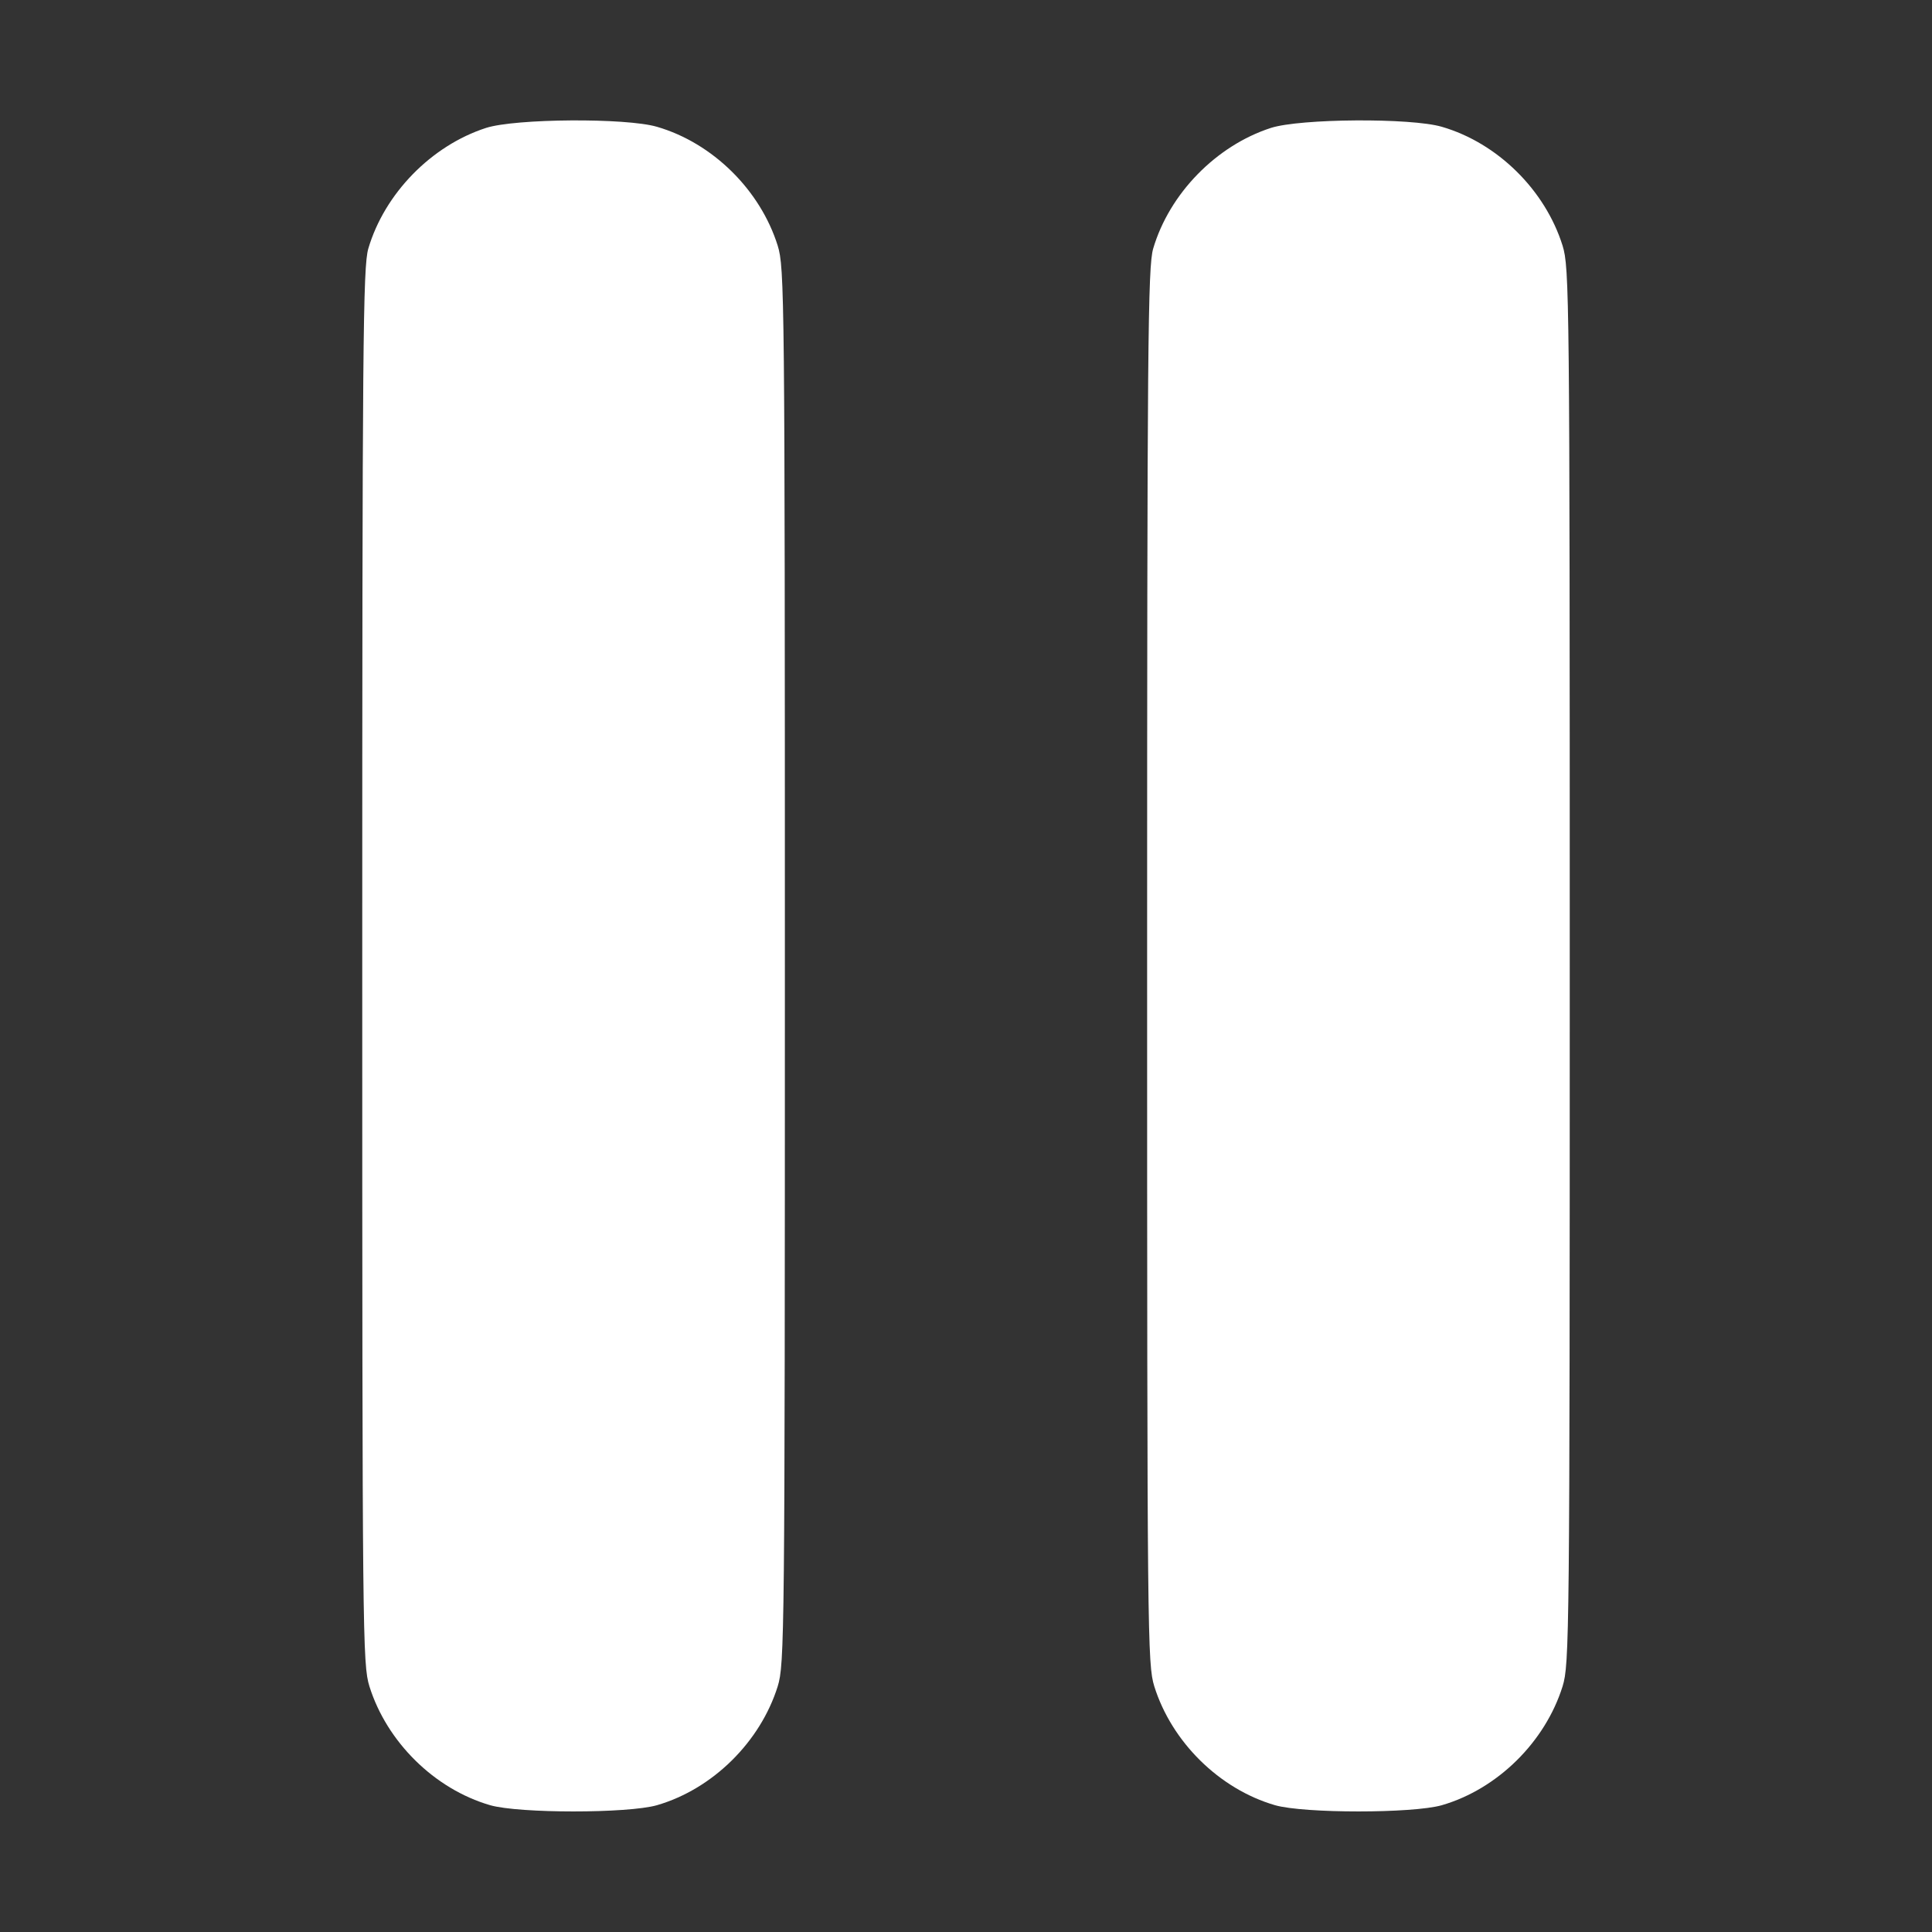 <?xml version="1.0" standalone="no"?>
<!DOCTYPE svg PUBLIC "-//W3C//DTD SVG 20010904//EN"
 "http://www.w3.org/TR/2001/REC-SVG-20010904/DTD/svg10.dtd">
<svg version="1.0" xmlns="http://www.w3.org/2000/svg"
 width="512pt" height="512pt" viewBox="0 0 512 512"
 preserveAspectRatio="xMidYMid meet">
<rect x="0" y="0" width="512" height="512" fill="#333333" stroke="none"/>
<g transform="translate(0,512) scale(0.1,-0.1)"
fill="#ffffff" stroke="none">
<path d="M1288 4781 c-145 -47 -269 -174 -312 -320 -14 -49 -16 -245 -16
-1902 0 -1785 1 -1849 19 -1908 46 -147 172 -272 320 -315 77 -22 365 -22 442
0 148 43 274 168 320 315 18 59 19 123 19 1909 0 1786 -1 1850 -19 1909 -46
147 -172 272 -320 315 -82 24 -375 22 -453 -3z"/>
<path d="M3368 4781 c-145 -47 -269 -174 -312 -320 -14 -49 -16 -245 -16
-1902 0 -1785 1 -1849 19 -1908 46 -147 172 -272 320 -315 77 -22 365 -22 442
0 148 43 274 168 320 315 18 59 19 123 19 1909 0 1786 -1 1850 -19 1909 -46
147 -172 272 -320 315 -82 24 -375 22 -453 -3z"/>
</g>
</svg>
